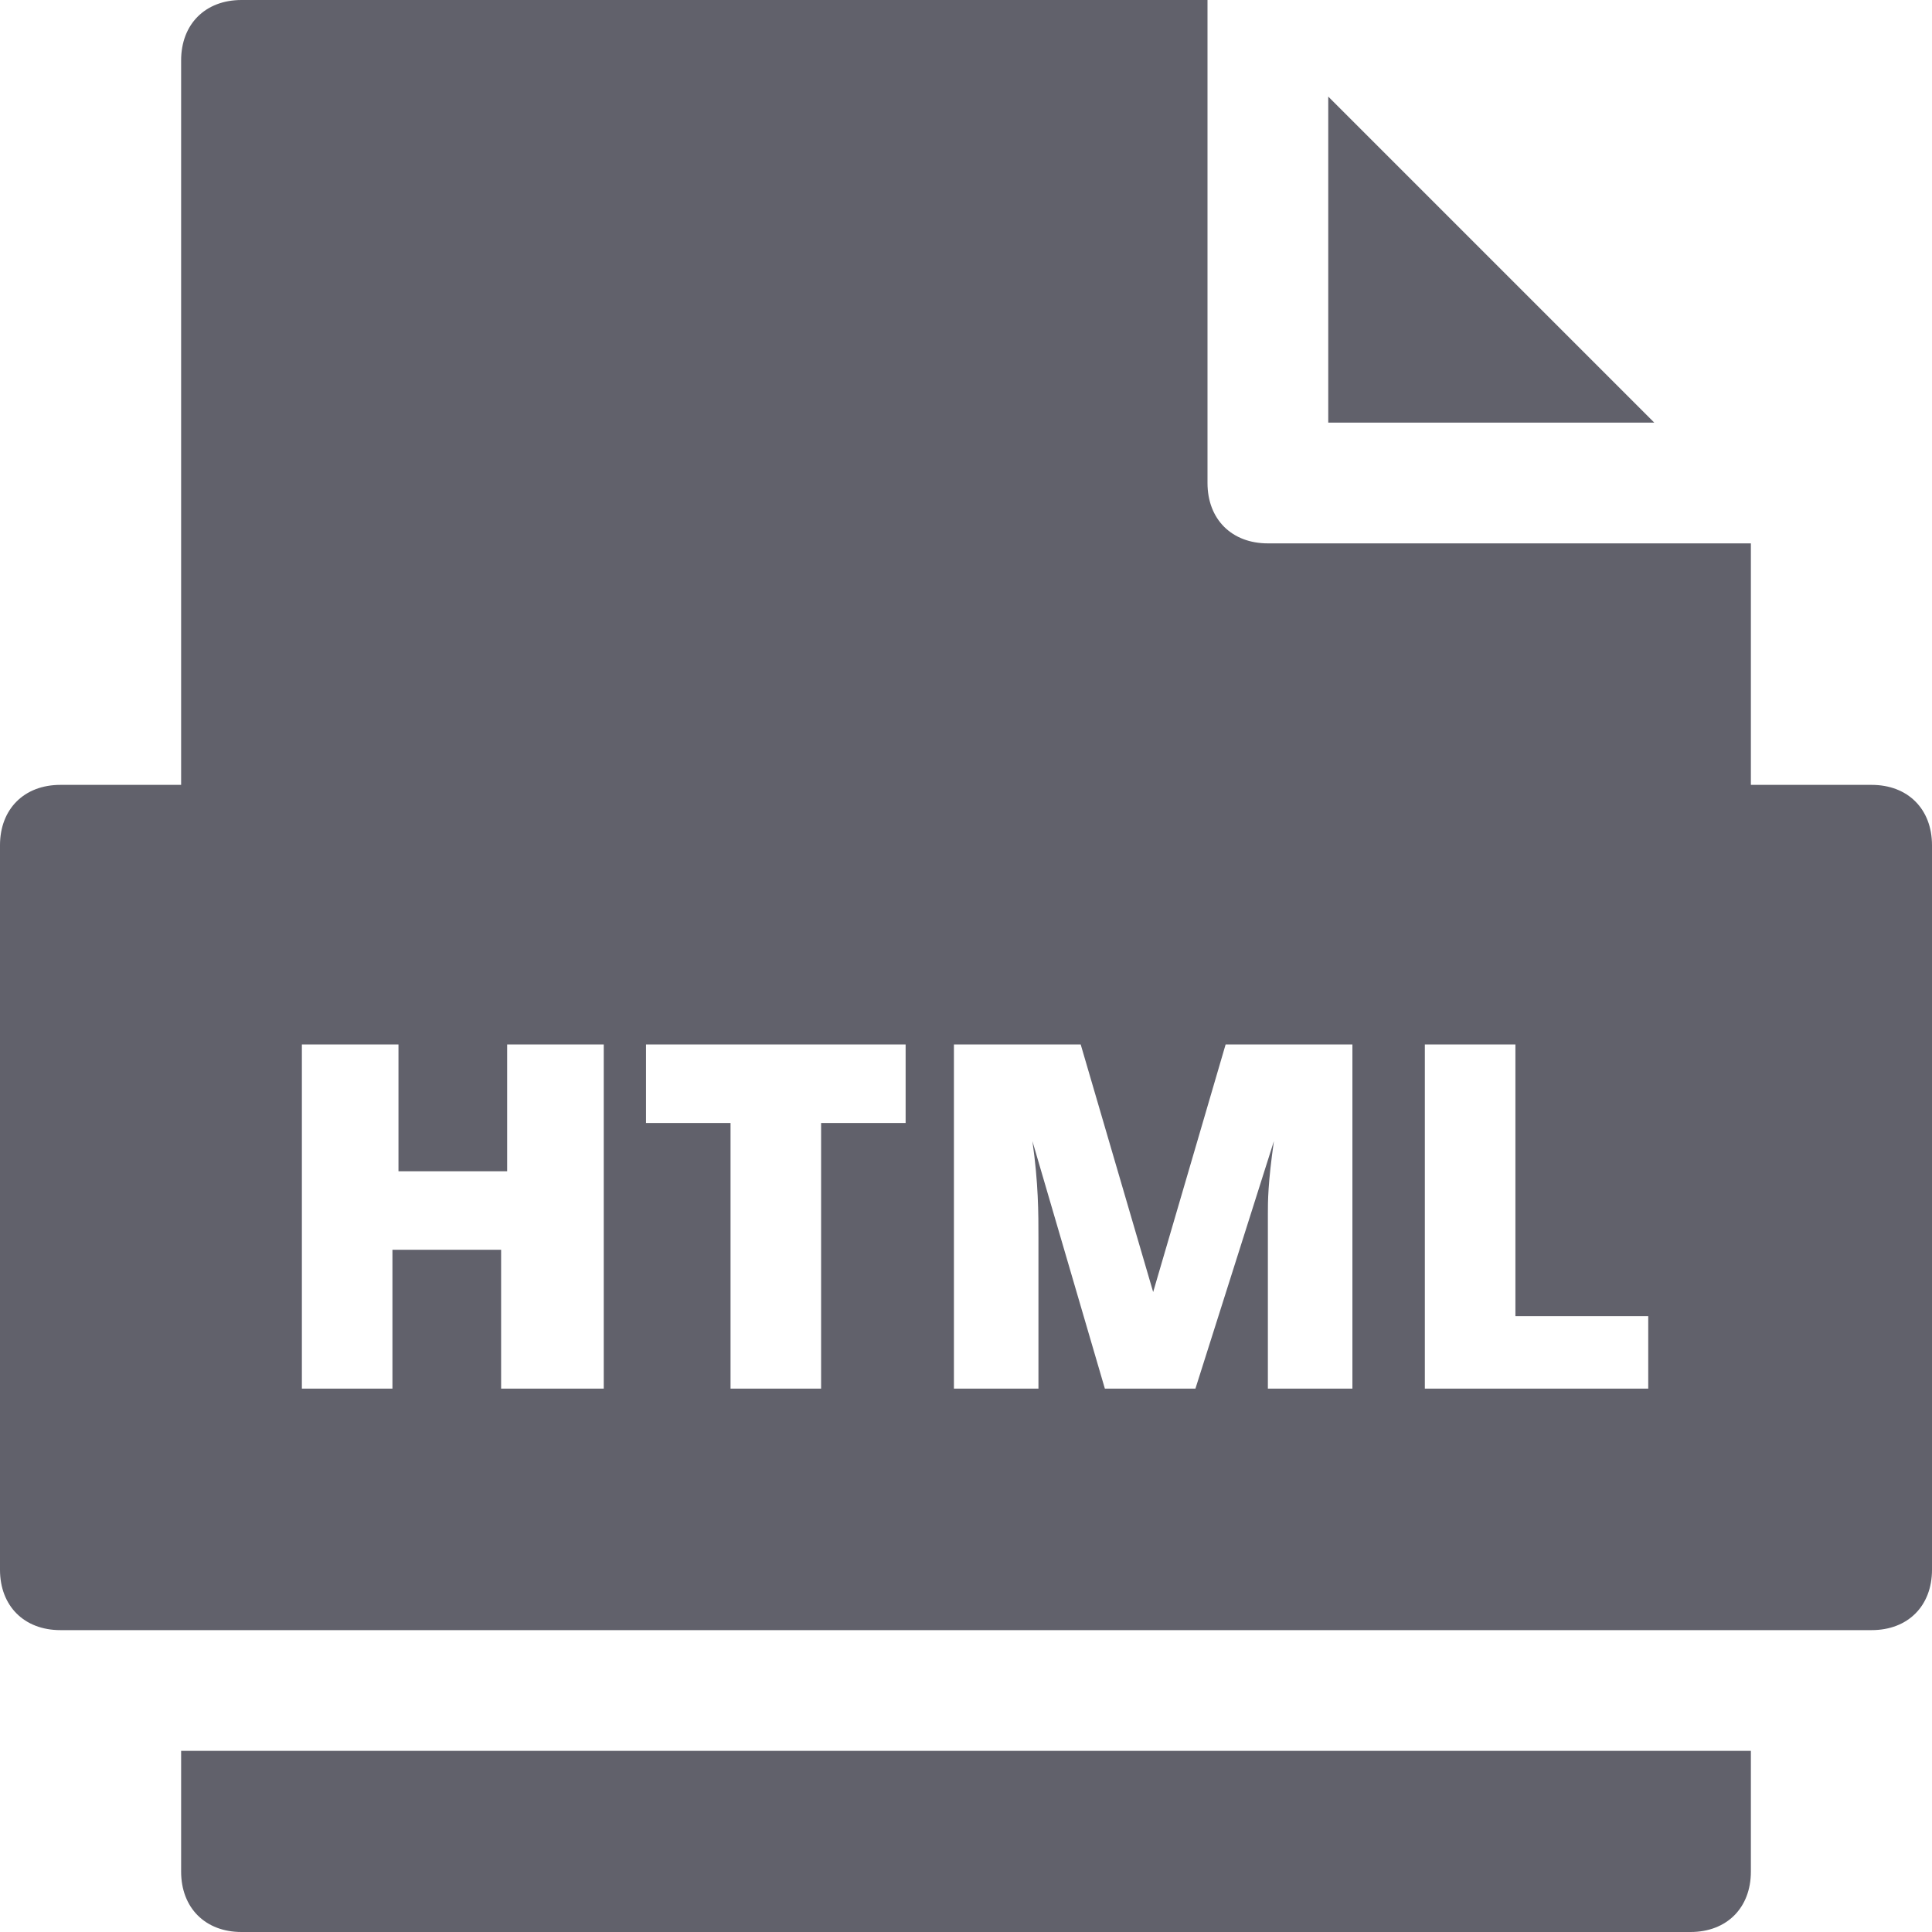 <svg xmlns="http://www.w3.org/2000/svg" height="32" width="32" viewBox="0 0 32 32"><title>file html</title><g fill="#61616b" class="nc-icon-wrapper"><path data-color="color-2" fill="#61616b" d="M3,29v2c0,0.6,0.4,1,1,1h24c0.6,0,1-0.4,1-1v-2H3z"></path> <polygon data-color="color-2" fill="#61616b" points="22,1.6 22,7 27.4,7 "></polygon> <path fill="#61616b" d="M31,13h-2V9h-8c-0.6,0-1-0.4-1-1V0H4C3.4,0,3,0.4,3,1v12H1c-0.6,0-1,0.4-1,1v12c0,0.6,0.4,1,1,1h30 c0.6,0,1-0.4,1-1V14C32,13.4,31.6,13,31,13z M9.9,23H8.3v-2.3H6.5V23H5v-5.7h1.6v2.1h1.8v-2.1h1.6V23z M15,18.6h-1.4V23h-1.5v-4.4 h-1.4v-1.3H15V18.6z M22.4,23h-1.4v-2.5c0-0.1,0-0.3,0-0.4c0-0.2,0-0.5,0.1-1.2h0L19.8,23h-1.5l-1.2-4.1h0c0.1,0.7,0.1,1.2,0.1,1.6 V23h-1.4v-5.7h2.1l1.2,4.1h0l1.2-4.1h2.1V23z M27.3,23h-3.7v-5.7h1.5v4.5h2.2V23z"></path></g></svg>
